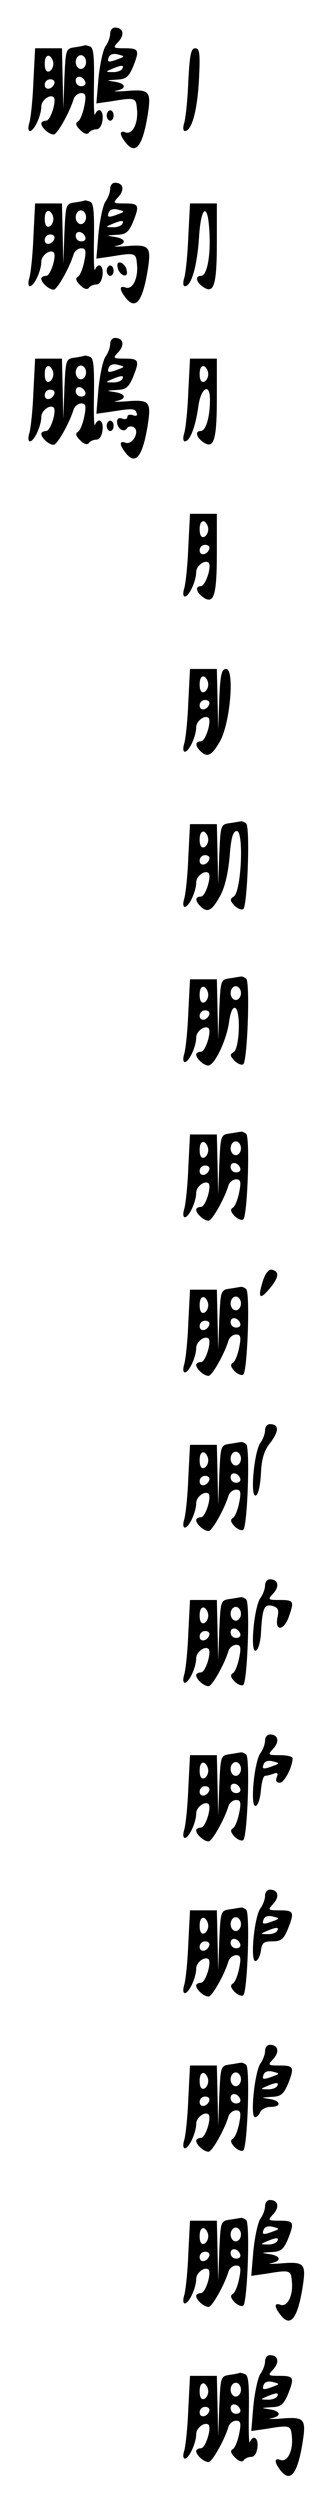 <?xml version="1.0" standalone="no"?>
<!DOCTYPE svg PUBLIC "-//W3C//DTD SVG 20010904//EN"
 "http://www.w3.org/TR/2001/REC-SVG-20010904/DTD/svg10.dtd">
<svg version="1.0" xmlns="http://www.w3.org/2000/svg"
 width="95pt" height="725pt" viewBox="0 0 95 725"
 preserveAspectRatio="xMidYMid meet">
<g transform="translate(0,725) scale(0.1,-0.1)"
fill="#000000" stroke="none">
<path d="M320 7152 c0 -10 -6 -26 -14 -37 -7 -11 -16 -53 -20 -93 l-6 -72 42
6 c72 12 73 11 76 -23 4 -40 -13 -74 -33 -67 -18 7 -19 -5 -1 -28 29 -39 50
-14 65 78 11 70 6 76 -64 70 -27 -2 -40 -1 -27 1 31 6 28 21 -5 26 -26 4 -25
4 5 6 28 1 35 7 48 36 20 50 18 55 -23 55 -35 0 -36 1 -19 19 19 21 14 41 -10
41 -8 0 -14 -8 -14 -18z m24 -73 c-29 -11 -34 -10 -28 5 3 8 13 12 27 8 20 -5
20 -6 1 -13z m11 -29 c-3 -5 -16 -10 -28 -9 -21 0 -21 1 -2 9 28 12 37 12 30
0z"/>
<path d="M218 7113 c-27 -4 -27 -5 -31 -91 l-3 -87 -2 88 -2 87 -39 0 -39 0
-5 -97 c-2 -54 -8 -108 -12 -120 -4 -13 -3 -23 2 -23 12 0 33 45 33 71 0 18
25 37 36 27 9 -10 -9 -68 -22 -68 -8 0 -14 -4 -14 -8 0 -12 22 -32 36 -32 10
0 46 63 58 103 3 9 13 17 22 17 13 0 15 -7 9 -37 -4 -21 -12 -41 -18 -45 -9
-5 -7 -12 6 -25 11 -11 20 -14 25 -8 4 6 14 10 22 10 9 0 16 11 18 28 3 27
-12 38 -22 15 -3 -7 -4 33 -3 89 1 78 -1 104 -11 108 -8 3 -14 4 -15 4 -1 -1
-14 -4 -29 -6z m-63 -48 c0 -10 -6 -20 -12 -22 -8 -3 -13 5 -13 22 0 17 5 25
13 23 6 -3 12 -13 12 -23z m95 5 c0 -11 -7 -20 -15 -20 -8 0 -15 9 -15 20 0
11 7 20 15 20 8 0 15 -9 15 -20z m-2 -58 c2 -7 -3 -12 -12 -12 -9 0 -16 7 -16
16 0 17 22 14 28 -4z m-90 -4 c-6 -18 -28 -21 -28 -4 0 9 7 16 16 16 9 0 14
-5 12 -12z"/>
<path d="M547 7013 c-2 -54 -8 -108 -12 -120 -4 -13 -3 -23 2 -23 20 0 36 58
41 148 4 78 2 92 -11 92 -12 0 -16 -18 -20 -97z"/>
<path d="M310 6915 c0 -8 5 -15 10 -15 6 0 10 7 10 15 0 8 -4 15 -10 15 -5 0
-10 -7 -10 -15z"/>
<path d="M320 6702 c0 -10 -6 -26 -14 -37 -7 -11 -16 -53 -20 -93 l-6 -72 42
6 c72 12 73 11 76 -23 4 -40 -13 -74 -33 -67 -18 7 -19 -5 -1 -28 29 -39 50
-14 65 78 11 70 6 76 -64 70 -27 -2 -40 -1 -27 1 31 6 28 21 -5 26 -26 4 -25
4 5 6 28 1 35 7 48 36 20 50 18 55 -23 55 -35 0 -36 1 -19 19 19 21 14 41 -10
41 -8 0 -14 -8 -14 -18z m24 -73 c-29 -11 -34 -10 -28 5 3 8 13 12 27 8 20 -5
20 -6 1 -13z m11 -29 c-3 -5 -16 -10 -28 -9 -21 0 -21 1 -2 9 28 12 37 12 30
0z"/>
<path d="M218 6663 c-27 -4 -27 -5 -31 -91 l-3 -87 -2 88 -2 87 -39 0 -39 0
-5 -97 c-2 -54 -8 -108 -12 -120 -4 -13 -3 -23 2 -23 12 0 33 45 33 71 0 18
25 37 36 27 9 -10 -9 -68 -22 -68 -8 0 -14 -4 -14 -8 0 -12 22 -32 36 -32 10
0 46 63 58 103 3 9 13 17 22 17 13 0 15 -7 9 -37 -4 -21 -12 -41 -18 -45 -9
-5 -7 -12 6 -25 11 -11 20 -14 25 -8 4 6 14 10 22 10 9 0 16 11 18 28 3 27
-12 38 -22 15 -3 -7 -4 33 -3 89 1 78 -1 104 -11 108 -8 3 -14 4 -15 4 -1 -1
-14 -4 -29 -6z m-63 -48 c0 -10 -6 -20 -12 -22 -8 -3 -13 5 -13 22 0 17 5 25
13 23 6 -3 12 -13 12 -23z m95 5 c0 -11 -7 -20 -15 -20 -8 0 -15 9 -15 20 0
11 7 20 15 20 8 0 15 -9 15 -20z m-2 -58 c2 -7 -3 -12 -12 -12 -9 0 -16 7 -16
16 0 17 22 14 28 -4z m-90 -4 c-6 -18 -28 -21 -28 -4 0 9 7 16 16 16 9 0 14
-5 12 -12z"/>
<path d="M547 6563 c-2 -54 -8 -108 -12 -120 -4 -13 -3 -23 2 -23 19 0 35 56
41 138 5 92 25 109 30 26 5 -73 -6 -134 -24 -134 -19 0 -14 -20 9 -34 29 -18
37 10 37 132 l0 112 -39 0 -39 0 -5 -97z"/>
<path d="M342 6474 c1 -9 9 -19 16 -22 9 -3 13 2 10 14 -1 9 -9 19 -16 22 -9
3 -13 -2 -10 -14z"/>
<path d="M310 6465 c0 -8 5 -15 10 -15 6 0 10 7 10 15 0 8 -4 15 -10 15 -5 0
-10 -7 -10 -15z"/>
<path d="M320 6252 c0 -10 -6 -26 -14 -37 -7 -11 -16 -53 -20 -93 l-6 -72 42
6 c64 10 70 10 75 -4 3 -7 -1 -10 -11 -6 -9 3 -16 1 -16 -5 0 -6 -7 -8 -15 -5
-9 4 -15 0 -15 -9 0 -20 20 -33 29 -19 4 6 12 7 20 3 18 -12 -4 -52 -24 -45
-18 7 -19 -5 -1 -28 29 -39 50 -14 65 78 11 70 6 76 -64 70 -27 -2 -40 -1 -27
1 31 6 28 21 -5 26 -26 4 -25 4 5 6 28 1 35 7 48 36 20 50 18 55 -23 55 -35 0
-36 1 -19 19 19 21 14 41 -10 41 -8 0 -14 -8 -14 -18z m24 -73 c-29 -11 -34
-10 -28 5 3 8 13 12 27 8 20 -5 20 -6 1 -13z m11 -29 c-3 -5 -16 -10 -28 -9
-21 0 -21 1 -2 9 28 12 37 12 30 0z"/>
<path d="M218 6213 c-27 -4 -27 -5 -31 -91 l-3 -87 -2 88 -2 87 -39 0 -39 0
-5 -97 c-2 -54 -8 -108 -12 -120 -4 -13 -3 -23 2 -23 12 0 33 45 33 71 0 18
25 37 36 27 9 -10 -9 -68 -22 -68 -8 0 -14 -4 -14 -8 0 -12 22 -32 36 -32 10
0 46 63 58 103 3 9 13 17 22 17 13 0 15 -7 9 -37 -4 -21 -12 -41 -18 -45 -9
-5 -7 -12 6 -25 11 -11 20 -14 25 -8 4 6 14 10 22 10 9 0 16 11 18 28 3 27
-12 38 -22 15 -3 -7 -4 33 -3 89 1 78 -1 104 -11 108 -8 3 -14 4 -15 4 -1 -1
-14 -4 -29 -6z m-63 -48 c0 -10 -6 -20 -12 -22 -8 -3 -13 5 -13 22 0 17 5 25
13 23 6 -3 12 -13 12 -23z m95 5 c0 -11 -7 -20 -15 -20 -8 0 -15 9 -15 20 0
11 7 20 15 20 8 0 15 -9 15 -20z m-2 -58 c2 -7 -3 -12 -12 -12 -9 0 -16 7 -16
16 0 17 22 14 28 -4z m-90 -4 c-6 -18 -28 -21 -28 -4 0 9 7 16 16 16 9 0 14
-5 12 -12z"/>
<path d="M547 6113 c-2 -54 -8 -108 -12 -120 -4 -13 -3 -23 2 -23 15 0 31 43
39 100 7 55 34 72 34 21 0 -51 -12 -91 -27 -91 -18 0 -12 -20 10 -34 29 -18
37 10 37 132 l0 112 -39 0 -39 0 -5 -97z m58 52 c0 -10 -6 -20 -12 -22 -8 -3
-13 5 -13 22 0 17 5 25 13 23 6 -3 12 -13 12 -23z"/>
<path d="M310 6015 c0 -8 5 -15 10 -15 6 0 10 7 10 15 0 8 -4 15 -10 15 -5 0
-10 -7 -10 -15z"/>
<path d="M547 5663 c-2 -54 -8 -108 -12 -120 -4 -13 -3 -23 2 -23 12 0 33 45
33 71 0 18 25 37 36 27 10 -10 -9 -68 -23 -68 -18 0 -12 -20 10 -34 29 -18 37
10 37 132 l0 112 -39 0 -39 0 -5 -97z m58 52 c0 -10 -6 -20 -12 -22 -8 -3 -13
5 -13 22 0 17 5 25 13 23 6 -3 12 -13 12 -23z m3 -57 c-6 -18 -28 -21 -28 -4
0 9 7 16 16 16 9 0 14 -5 12 -12z"/>
<path d="M547 5213 c-2 -54 -8 -108 -12 -120 -4 -13 -3 -23 2 -23 12 0 33 45
33 71 0 18 25 37 36 27 9 -10 -9 -68 -22 -68 -17 0 -18 -12 -2 -28 20 -20 33
-14 57 28 30 53 43 210 18 210 -13 0 -17 -15 -20 -87 l-3 -88 -2 88 -2 87 -39
0 -39 0 -5 -97z m58 52 c0 -10 -6 -20 -12 -22 -8 -3 -13 5 -13 22 0 17 5 25
13 23 6 -3 12 -13 12 -23z m3 -57 c-6 -18 -28 -21 -28 -4 0 9 7 16 16 16 9 0
14 -5 12 -12z"/>
<path d="M668 4863 c-27 -4 -27 -5 -31 -91 l-3 -87 -2 88 -2 87 -39 0 -39 0
-5 -97 c-2 -54 -8 -108 -12 -120 -4 -13 -3 -23 2 -23 12 0 33 45 33 71 0 18
25 37 36 27 9 -10 -9 -68 -22 -68 -17 0 -18 -12 -2 -28 20 -20 33 -14 56 27
15 26 24 65 29 115 4 57 10 76 21 76 21 0 13 -177 -9 -190 -12 -8 -11 -12 3
-27 10 -9 21 -13 25 -9 12 12 20 240 8 248 -5 4 -12 7 -15 6 -3 0 -17 -3 -32
-5z m-63 -48 c0 -10 -6 -20 -12 -22 -8 -3 -13 5 -13 22 0 17 5 25 13 23 6 -3
12 -13 12 -23z m3 -57 c-6 -18 -28 -21 -28 -4 0 9 7 16 16 16 9 0 14 -5 12
-12z"/>
<path d="M668 4413 c-27 -4 -27 -5 -31 -91 l-3 -87 -2 88 -2 87 -39 0 -39 0
-5 -97 c-2 -54 -8 -108 -12 -120 -4 -13 -3 -23 2 -23 12 0 33 45 33 71 0 18
25 37 36 27 9 -10 -9 -68 -22 -68 -8 0 -14 -4 -14 -8 0 -12 22 -32 35 -32 18
0 52 71 60 123 4 31 11 47 18 44 17 -6 13 -117 -4 -128 -12 -7 -11 -11 3 -26
10 -9 21 -13 25 -9 12 12 20 240 8 248 -5 4 -12 7 -15 6 -3 0 -17 -3 -32 -5z
m-63 -48 c0 -10 -6 -20 -12 -22 -8 -3 -13 5 -13 22 0 17 5 25 13 23 6 -3 12
-13 12 -23z m95 5 c0 -11 -7 -20 -15 -20 -8 0 -15 9 -15 20 0 11 7 20 15 20 8
0 15 -9 15 -20z m-92 -62 c-6 -18 -28 -21 -28 -4 0 9 7 16 16 16 9 0 14 -5 12
-12z"/>
<path d="M668 3963 c-27 -4 -27 -5 -31 -91 l-3 -87 -2 88 -2 87 -39 0 -39 0
-5 -97 c-2 -54 -8 -108 -12 -120 -4 -13 -3 -23 2 -23 12 0 33 45 33 71 0 18
25 37 36 27 9 -10 -9 -68 -22 -68 -8 0 -14 -4 -14 -8 0 -12 22 -32 36 -32 10
0 46 63 58 103 3 9 13 17 22 17 13 0 15 -7 9 -37 -4 -21 -12 -41 -18 -45 -9
-5 -7 -12 5 -25 10 -9 21 -13 25 -9 12 12 20 240 8 248 -5 4 -12 7 -15 6 -3 0
-17 -3 -32 -5z m-63 -48 c0 -10 -6 -20 -12 -22 -8 -3 -13 5 -13 22 0 17 5 25
13 23 6 -3 12 -13 12 -23z m95 5 c0 -11 -7 -20 -15 -20 -8 0 -15 9 -15 20 0
11 7 20 15 20 8 0 15 -9 15 -20z m-2 -58 c2 -7 -3 -12 -12 -12 -9 0 -16 7 -16
16 0 17 22 14 28 -4z m-90 -4 c-6 -18 -28 -21 -28 -4 0 9 7 16 16 16 9 0 14
-5 12 -12z"/>
<path d="M763 3533 c-15 -49 -8 -54 22 -18 26 32 27 48 4 53 -9 1 -19 -12 -26
-35z"/>
<path d="M668 3513 c-27 -4 -27 -5 -31 -91 l-3 -87 -2 88 -2 87 -39 0 -39 0
-5 -97 c-2 -54 -8 -108 -12 -120 -4 -13 -3 -23 2 -23 12 0 33 45 33 71 0 18
25 37 36 27 9 -10 -9 -68 -22 -68 -8 0 -14 -4 -14 -8 0 -12 22 -32 36 -32 10
0 46 63 58 103 3 9 13 17 22 17 13 0 15 -7 9 -37 -4 -21 -12 -41 -18 -45 -9
-5 -7 -12 5 -25 10 -9 21 -13 25 -9 12 12 20 240 8 248 -5 4 -12 7 -15 6 -3 0
-17 -3 -32 -5z m-63 -48 c0 -10 -6 -20 -12 -22 -8 -3 -13 5 -13 22 0 17 5 25
13 23 6 -3 12 -13 12 -23z m95 5 c0 -11 -7 -20 -15 -20 -8 0 -15 9 -15 20 0
11 7 20 15 20 8 0 15 -9 15 -20z m-2 -58 c2 -7 -3 -12 -12 -12 -9 0 -16 7 -16
16 0 17 22 14 28 -4z m-90 -4 c-6 -18 -28 -21 -28 -4 0 9 7 16 16 16 9 0 14
-5 12 -12z"/>
<path d="M770 3102 c0 -10 -6 -26 -14 -37 -18 -27 -30 -158 -13 -152 7 2 13
27 15 63 2 44 9 67 28 91 25 33 25 53 -2 53 -8 0 -14 -8 -14 -18z"/>
<path d="M668 3063 c-27 -4 -27 -5 -31 -91 l-3 -87 -2 88 -2 87 -39 0 -39 0
-5 -97 c-2 -54 -8 -108 -12 -120 -4 -13 -3 -23 2 -23 12 0 33 45 33 71 0 18
25 37 36 27 9 -10 -9 -68 -22 -68 -8 0 -14 -4 -14 -8 0 -12 22 -32 36 -32 10
0 46 63 58 103 3 9 13 17 22 17 13 0 15 -7 9 -37 -4 -21 -12 -41 -18 -45 -9
-5 -7 -12 5 -25 10 -9 21 -13 25 -9 12 12 20 240 8 248 -5 4 -12 7 -15 6 -3 0
-17 -3 -32 -5z m-63 -48 c0 -10 -6 -20 -12 -22 -8 -3 -13 5 -13 22 0 17 5 25
13 23 6 -3 12 -13 12 -23z m95 5 c0 -11 -7 -20 -15 -20 -8 0 -15 9 -15 20 0
11 7 20 15 20 8 0 15 -9 15 -20z m-2 -58 c2 -7 -3 -12 -12 -12 -9 0 -16 7 -16
16 0 17 22 14 28 -4z m-90 -4 c-6 -18 -28 -21 -28 -4 0 9 7 16 16 16 9 0 14
-5 12 -12z"/>
<path d="M770 2652 c0 -10 -6 -26 -14 -37 -18 -27 -30 -158 -13 -152 7 2 13
23 15 48 4 75 9 88 33 82 17 -5 20 -11 15 -34 -8 -41 19 -38 33 2 16 46 15 49
-26 49 -35 0 -36 1 -19 19 19 21 14 41 -10 41 -8 0 -14 -8 -14 -18z"/>
<path d="M668 2613 c-27 -4 -27 -5 -31 -91 l-3 -87 -2 88 -2 87 -39 0 -39 0
-5 -97 c-2 -54 -8 -108 -12 -120 -4 -13 -3 -23 2 -23 12 0 33 45 33 71 0 18
25 37 36 27 9 -10 -9 -68 -22 -68 -8 0 -14 -4 -14 -8 0 -12 22 -32 36 -32 10
0 46 63 58 103 3 9 13 17 22 17 13 0 15 -7 9 -37 -4 -21 -12 -41 -18 -45 -9
-5 -7 -12 5 -25 10 -9 21 -13 25 -9 12 12 20 240 8 248 -5 4 -12 7 -15 6 -3 0
-17 -3 -32 -5z m-63 -48 c0 -10 -6 -20 -12 -22 -8 -3 -13 5 -13 22 0 17 5 25
13 23 6 -3 12 -13 12 -23z m95 5 c0 -11 -7 -20 -15 -20 -8 0 -15 9 -15 20 0
11 7 20 15 20 8 0 15 -9 15 -20z m-2 -58 c2 -7 -3 -12 -12 -12 -9 0 -16 7 -16
16 0 17 22 14 28 -4z m-90 -4 c-6 -18 -28 -21 -28 -4 0 9 7 16 16 16 9 0 14
-5 12 -12z"/>
<path d="M770 2202 c0 -10 -6 -26 -14 -37 -18 -27 -30 -158 -13 -152 7 2 13
22 15 45 2 23 7 42 12 42 4 0 16 3 24 6 12 5 15 2 10 -10 -4 -10 -1 -16 9 -16
13 0 37 46 37 71 0 5 -16 9 -37 9 -35 0 -36 1 -19 19 19 21 14 41 -10 41 -8 0
-14 -8 -14 -18z m24 -73 c-29 -11 -34 -10 -28 5 3 8 13 12 27 8 20 -5 20 -6 1
-13z"/>
<path d="M668 2163 c-27 -4 -27 -5 -31 -91 l-3 -87 -2 88 -2 87 -39 0 -39 0
-5 -97 c-2 -54 -8 -108 -12 -120 -4 -13 -3 -23 2 -23 12 0 33 45 33 71 0 18
25 37 36 27 9 -10 -9 -68 -22 -68 -8 0 -14 -4 -14 -8 0 -12 22 -32 36 -32 10
0 46 63 58 103 3 9 13 17 22 17 13 0 15 -7 9 -37 -4 -21 -12 -41 -18 -45 -9
-5 -7 -12 5 -25 10 -9 21 -13 25 -9 12 12 20 240 8 248 -5 4 -12 7 -15 6 -3 0
-17 -3 -32 -5z m-63 -48 c0 -10 -6 -20 -12 -22 -8 -3 -13 5 -13 22 0 17 5 25
13 23 6 -3 12 -13 12 -23z m95 5 c0 -11 -7 -20 -15 -20 -8 0 -15 9 -15 20 0
11 7 20 15 20 8 0 15 -9 15 -20z m-2 -58 c2 -7 -3 -12 -12 -12 -9 0 -16 7 -16
16 0 17 22 14 28 -4z m-90 -4 c-6 -18 -28 -21 -28 -4 0 9 7 16 16 16 9 0 14
-5 12 -12z"/>
<path d="M770 1752 c0 -10 -6 -26 -14 -37 -18 -27 -30 -158 -13 -152 7 2 13
16 15 30 3 23 8 27 33 27 25 0 33 6 45 35 20 50 18 55 -23 55 -35 0 -36 1 -19
19 19 21 14 41 -10 41 -8 0 -14 -8 -14 -18z m24 -73 c-29 -11 -34 -10 -28 5 3
8 13 12 27 8 20 -5 20 -6 1 -13z m11 -29 c-3 -5 -16 -10 -28 -9 -21 0 -21 1
-2 9 28 12 37 12 30 0z"/>
<path d="M668 1713 c-27 -4 -27 -5 -31 -91 l-3 -87 -2 88 -2 87 -39 0 -39 0
-5 -97 c-2 -54 -8 -108 -12 -120 -4 -13 -3 -23 2 -23 12 0 33 45 33 71 0 18
25 37 36 27 9 -10 -9 -68 -22 -68 -8 0 -14 -4 -14 -8 0 -12 22 -32 36 -32 10
0 46 63 58 103 3 9 13 17 22 17 13 0 15 -7 9 -37 -4 -21 -12 -41 -18 -45 -9
-5 -7 -12 5 -25 10 -9 21 -13 25 -9 12 12 20 240 8 248 -5 4 -12 7 -15 6 -3 0
-17 -3 -32 -5z m-63 -48 c0 -10 -6 -20 -12 -22 -8 -3 -13 5 -13 22 0 17 5 25
13 23 6 -3 12 -13 12 -23z m95 5 c0 -11 -7 -20 -15 -20 -8 0 -15 9 -15 20 0
11 7 20 15 20 8 0 15 -9 15 -20z m-2 -58 c2 -7 -3 -12 -12 -12 -9 0 -16 7 -16
16 0 17 22 14 28 -4z m-90 -4 c-6 -18 -28 -21 -28 -4 0 9 7 16 16 16 9 0 14
-5 12 -12z"/>
<path d="M770 1302 c0 -10 -6 -26 -14 -37 -16 -25 -30 -155 -15 -155 5 0 12 7
15 15 4 8 17 15 30 15 33 0 30 18 -3 23 -26 4 -25 4 5 6 28 1 35 7 48 36 20
50 18 55 -23 55 -35 0 -36 1 -19 19 19 21 14 41 -10 41 -8 0 -14 -8 -14 -18z
m24 -73 c-29 -11 -34 -10 -28 5 3 8 13 12 27 8 20 -5 20 -6 1 -13z m11 -29
c-3 -5 -16 -10 -28 -9 -21 0 -21 1 -2 9 28 12 37 12 30 0z"/>
<path d="M668 1263 c-27 -4 -27 -5 -31 -91 l-3 -87 -2 88 -2 87 -39 0 -39 0
-5 -97 c-2 -54 -8 -108 -12 -120 -4 -13 -3 -23 2 -23 12 0 33 45 33 71 0 18
25 37 36 27 9 -10 -9 -68 -22 -68 -8 0 -14 -4 -14 -8 0 -12 22 -32 36 -32 10
0 46 63 58 103 3 9 13 17 22 17 13 0 15 -7 9 -37 -4 -21 -12 -41 -18 -45 -9
-5 -7 -12 5 -25 10 -9 21 -13 25 -9 12 12 20 240 8 248 -5 4 -12 7 -15 6 -3 0
-17 -3 -32 -5z m-63 -48 c0 -10 -6 -20 -12 -22 -8 -3 -13 5 -13 22 0 17 5 25
13 23 6 -3 12 -13 12 -23z m95 5 c0 -11 -7 -20 -15 -20 -8 0 -15 9 -15 20 0
11 7 20 15 20 8 0 15 -9 15 -20z m-2 -58 c2 -7 -3 -12 -12 -12 -9 0 -16 7 -16
16 0 17 22 14 28 -4z m-90 -4 c-6 -18 -28 -21 -28 -4 0 9 7 16 16 16 9 0 14
-5 12 -12z"/>
<path d="M770 852 c0 -10 -6 -26 -14 -37 -7 -11 -16 -53 -20 -93 l-6 -72 42 6
c72 12 73 11 76 -23 4 -40 -13 -74 -33 -67 -18 7 -19 -5 -1 -28 29 -39 50 -14
65 78 11 70 6 76 -64 70 -27 -2 -40 -1 -27 1 31 6 28 21 -5 26 -26 4 -25 4 5
6 28 1 35 7 48 36 20 50 18 55 -23 55 -35 0 -36 1 -19 19 19 21 14 41 -10 41
-8 0 -14 -8 -14 -18z m24 -73 c-29 -11 -34 -10 -28 5 3 8 13 12 27 8 20 -5 20
-6 1 -13z m11 -29 c-3 -5 -16 -10 -28 -9 -21 0 -21 1 -2 9 28 12 37 12 30 0z"/>
<path d="M668 813 c-27 -4 -27 -5 -31 -91 l-3 -87 -2 88 -2 87 -39 0 -39 0 -5
-97 c-2 -54 -8 -108 -12 -120 -4 -13 -3 -23 2 -23 12 0 33 45 33 71 0 18 25
37 36 27 9 -10 -9 -68 -22 -68 -8 0 -14 -4 -14 -8 0 -12 22 -32 36 -32 10 0
46 63 58 103 3 9 13 17 22 17 13 0 15 -7 9 -37 -4 -21 -12 -41 -18 -45 -9 -5
-7 -12 5 -25 10 -9 21 -13 25 -9 12 12 20 240 8 248 -5 4 -12 7 -15 6 -3 0
-17 -3 -32 -5z m-63 -48 c0 -10 -6 -20 -12 -22 -8 -3 -13 5 -13 22 0 17 5 25
13 23 6 -3 12 -13 12 -23z m95 5 c0 -11 -7 -20 -15 -20 -8 0 -15 9 -15 20 0
11 7 20 15 20 8 0 15 -9 15 -20z m-2 -58 c2 -7 -3 -12 -12 -12 -9 0 -16 7 -16
16 0 17 22 14 28 -4z m-90 -4 c-6 -18 -28 -21 -28 -4 0 9 7 16 16 16 9 0 14
-5 12 -12z"/>
<path d="M770 402 c0 -10 -6 -26 -14 -37 -7 -11 -16 -53 -20 -93 l-6 -72 42 6
c72 12 73 11 76 -23 4 -40 -13 -74 -33 -67 -18 7 -19 -5 -1 -29 29 -38 50 -13
65 79 11 70 6 76 -64 70 -27 -2 -40 -1 -27 1 31 6 28 21 -5 26 -26 4 -25 4 5
6 28 1 35 7 48 36 20 50 18 55 -23 55 -35 0 -36 1 -19 19 19 21 14 41 -10 41
-8 0 -14 -8 -14 -18z m24 -73 c-29 -11 -34 -10 -28 5 3 8 13 12 27 8 20 -5 20
-6 1 -13z m11 -29 c-3 -5 -16 -10 -28 -9 -21 0 -21 1 -2 9 28 12 37 12 30 0z"/>
<path d="M668 363 c-27 -4 -27 -5 -31 -91 l-3 -87 -2 88 -2 87 -39 0 -39 0 -5
-97 c-2 -54 -8 -108 -12 -121 -4 -12 -3 -22 2 -22 12 0 33 45 33 71 0 18 25
37 36 27 9 -10 -9 -68 -22 -68 -8 0 -14 -4 -14 -8 0 -12 22 -32 36 -32 10 0
46 63 58 103 3 9 13 17 22 17 13 0 15 -7 9 -37 -4 -21 -12 -41 -18 -45 -9 -5
-7 -12 6 -25 11 -11 20 -14 25 -8 4 6 14 10 22 10 9 0 16 11 18 28 3 27 -12
38 -22 15 -3 -7 -4 33 -3 89 1 78 -1 104 -11 108 -8 3 -14 4 -15 4 -1 -1 -14
-4 -29 -6z m-63 -48 c0 -10 -6 -20 -12 -22 -8 -3 -13 5 -13 22 0 17 5 25 13
23 6 -3 12 -13 12 -23z m95 5 c0 -11 -7 -20 -15 -20 -8 0 -15 9 -15 20 0 11 7
20 15 20 8 0 15 -9 15 -20z m-2 -58 c2 -7 -3 -12 -12 -12 -9 0 -16 7 -16 16 0
17 22 14 28 -4z m-90 -4 c-6 -18 -28 -21 -28 -4 0 9 7 16 16 16 9 0 14 -5 12
-12z"/>
</g>
</svg>
